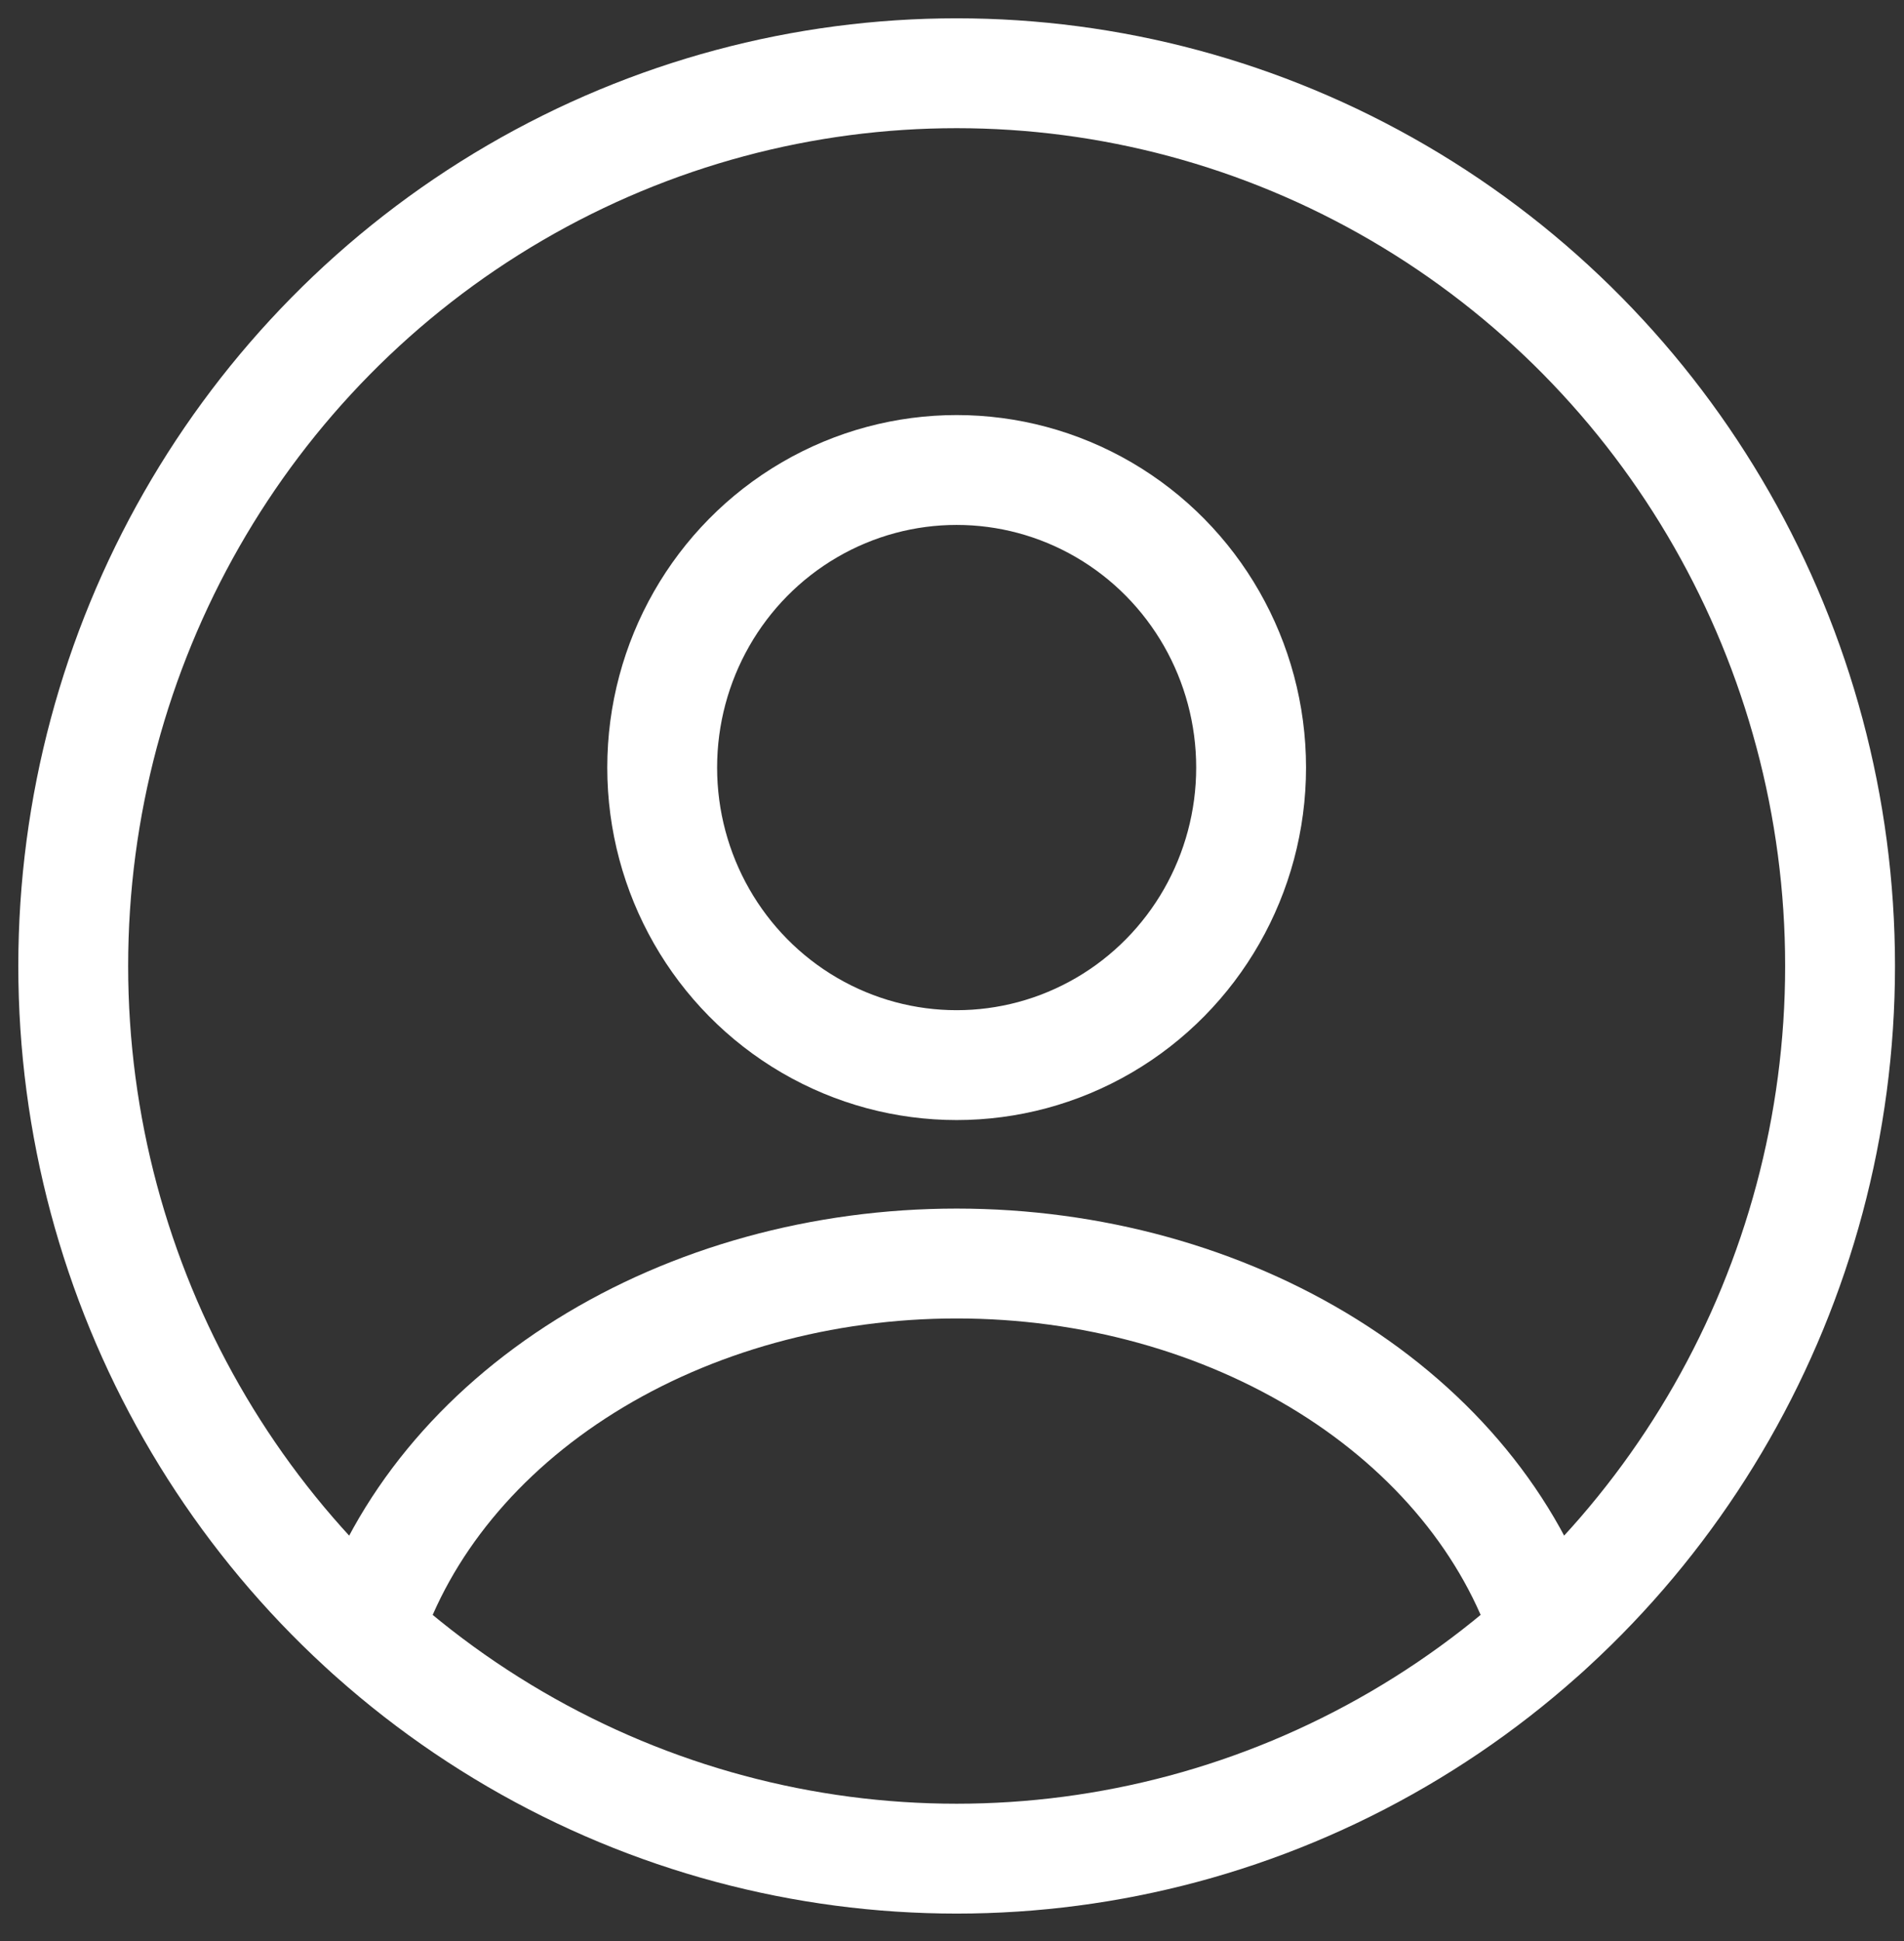 <svg width="52" height="53" viewBox="0 0 52 53" fill="none" xmlns="http://www.w3.org/2000/svg">
<rect x="0" y="0" width="52" height="53" fill="#333333" stroke="none"/>
<g id="Group 31">
<ellipse id="Ellipse 46" cx="26.127" cy="20.958" rx="8.042" ry="8.125" stroke="white" stroke-width="3" stroke-linecap="round"/>
<ellipse id="Ellipse 47" cx="26.127" cy="26.375" rx="24.127" ry="24.375" stroke="white" stroke-width="3"/>
<path id="Ellipse 48" d="M42.212 44.537C41.264 41.657 39.173 39.113 36.265 37.298C33.356 35.484 29.793 34.5 26.127 34.5C22.462 34.5 18.898 35.484 15.99 37.298C13.082 39.113 10.991 41.657 10.043 44.537" stroke="white" stroke-width="3" stroke-linecap="round"/>
</g>
</svg>
